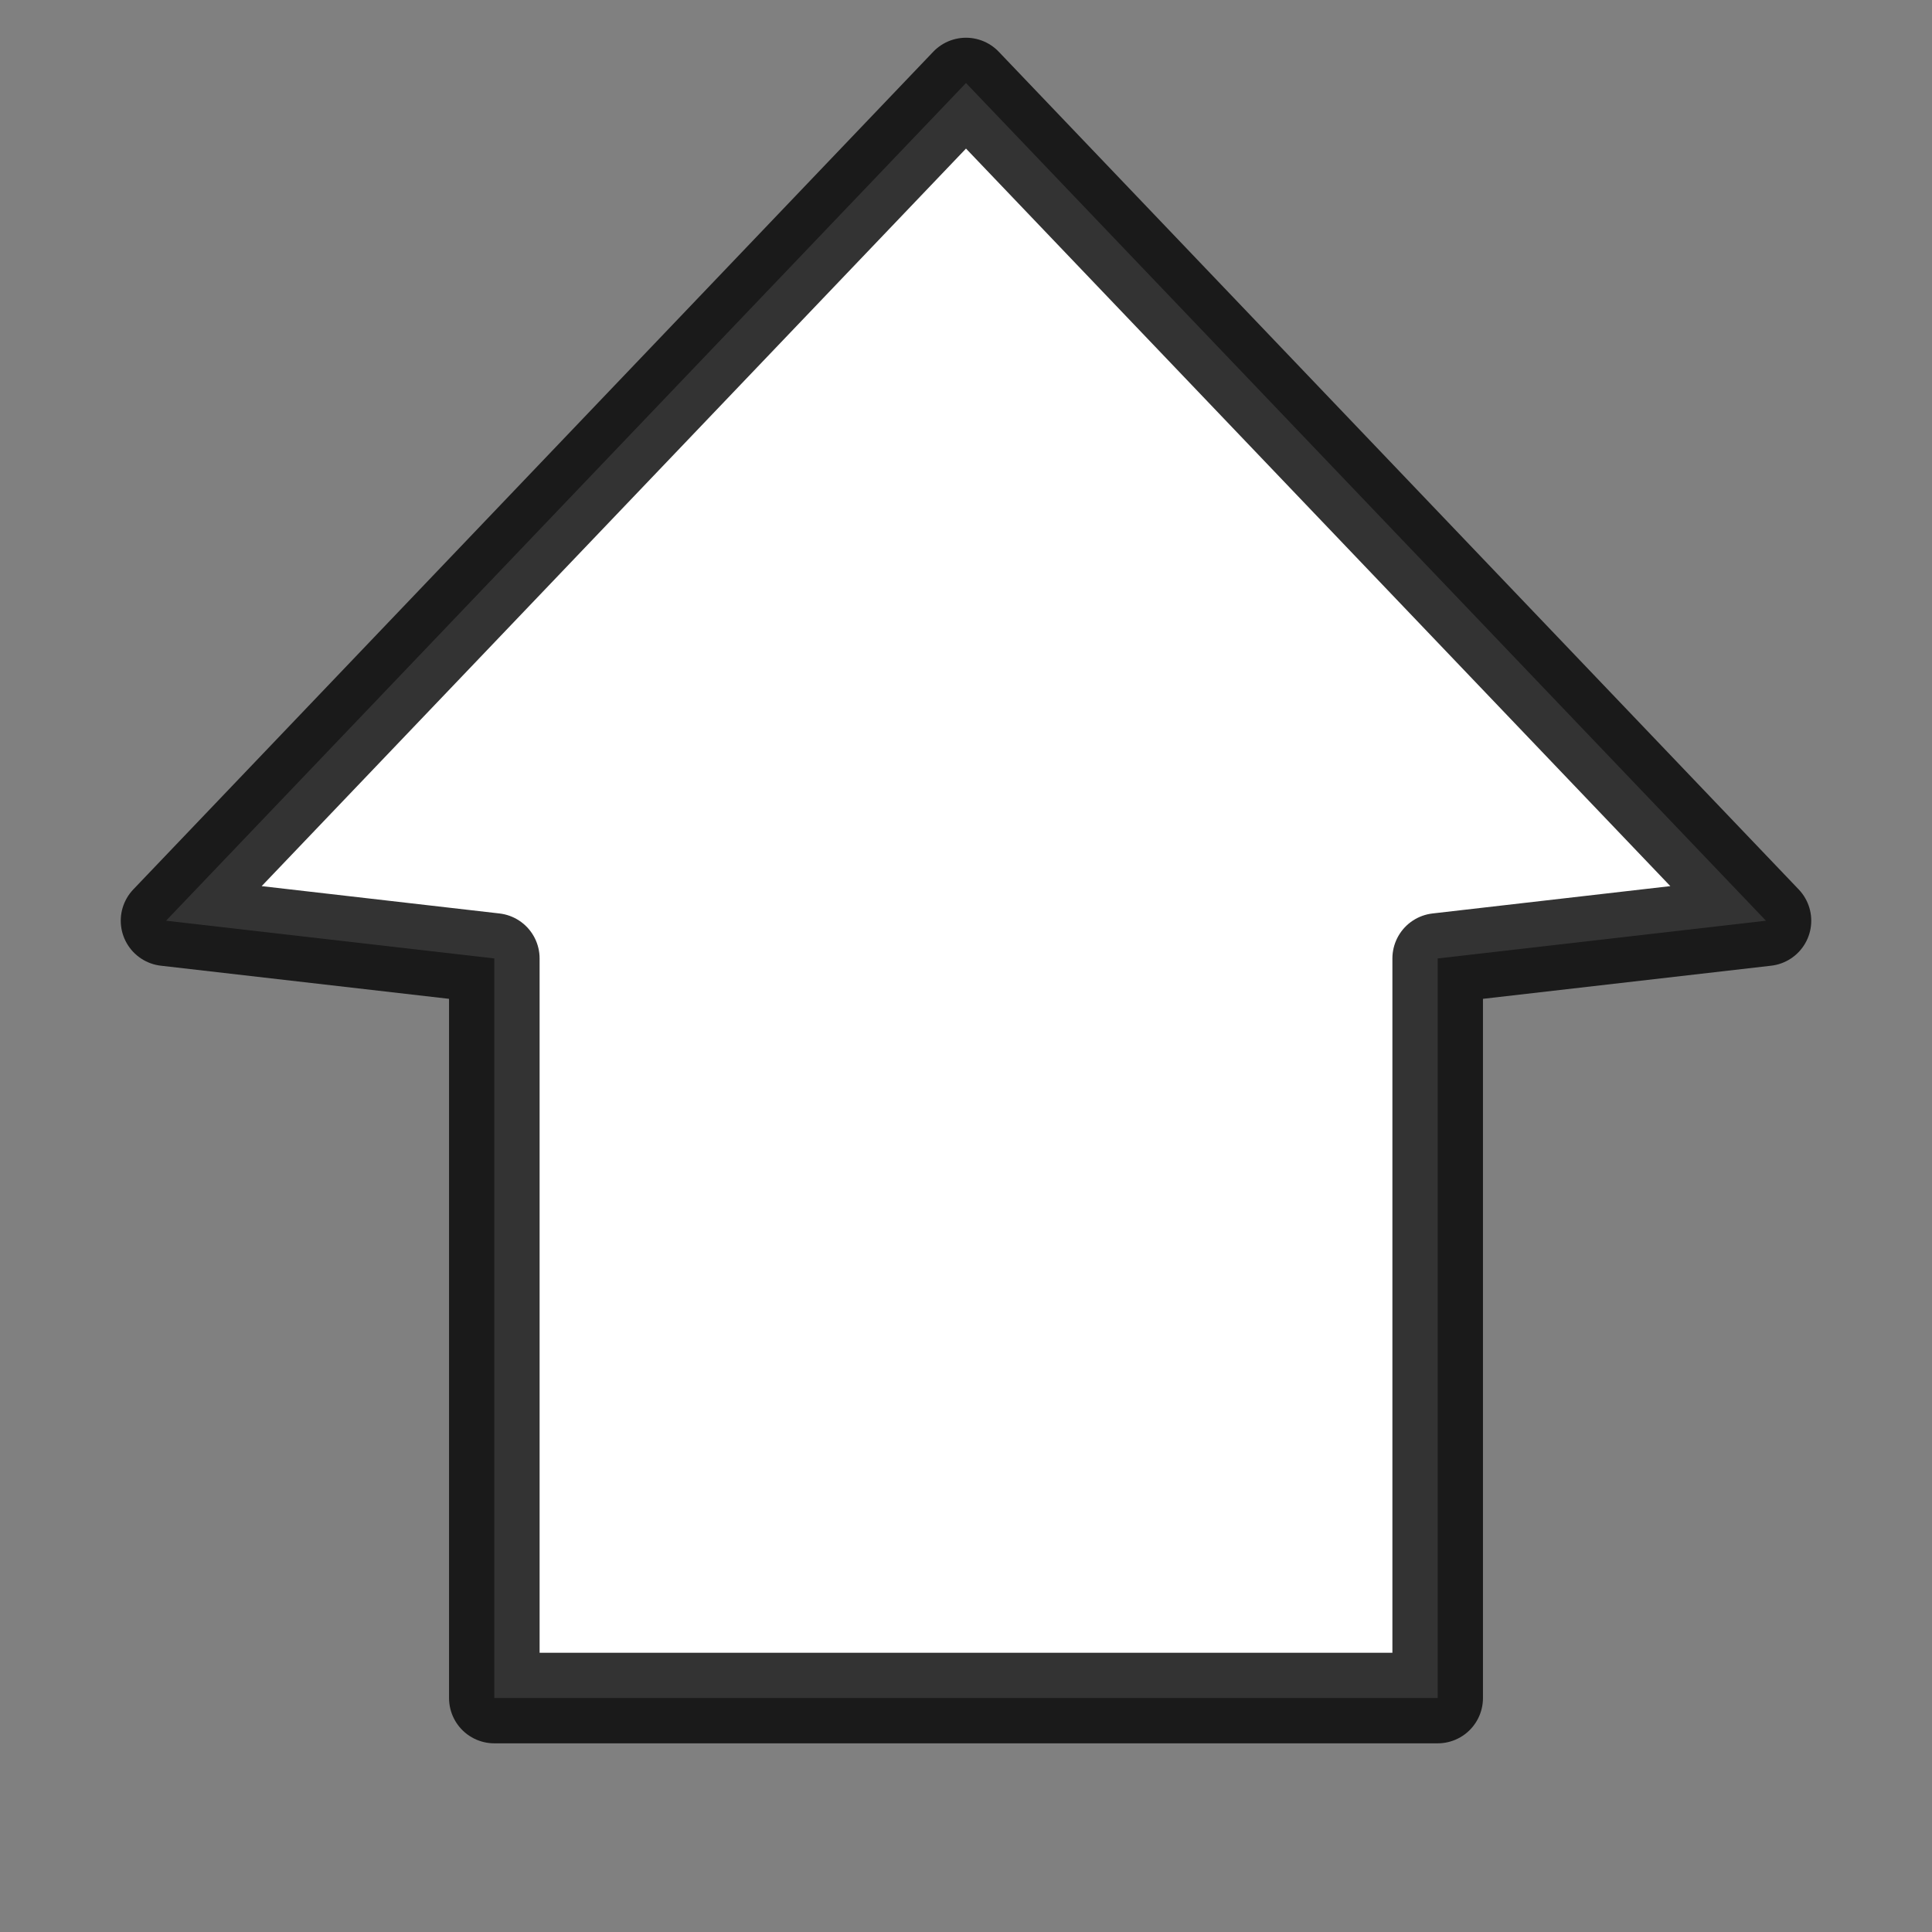 <svg xmlns="http://www.w3.org/2000/svg" viewBox="0 0 512 512" style="height: 512px; width: 512px;"><rect x="0" y="0" width="512" height="512" fill="#808080" stroke="none"/><g class="" transform="translate(0,0)" style=""><path d="M 131 450 v -196 l -87 -10 L 256 22 l 212 222 l -87 10 v 196 z" fill="#ffffff" fill-opacity="1" stroke="#000000" stroke-opacity="0.8" stroke-width="24" stroke-linejoin="round"></path></g></svg>